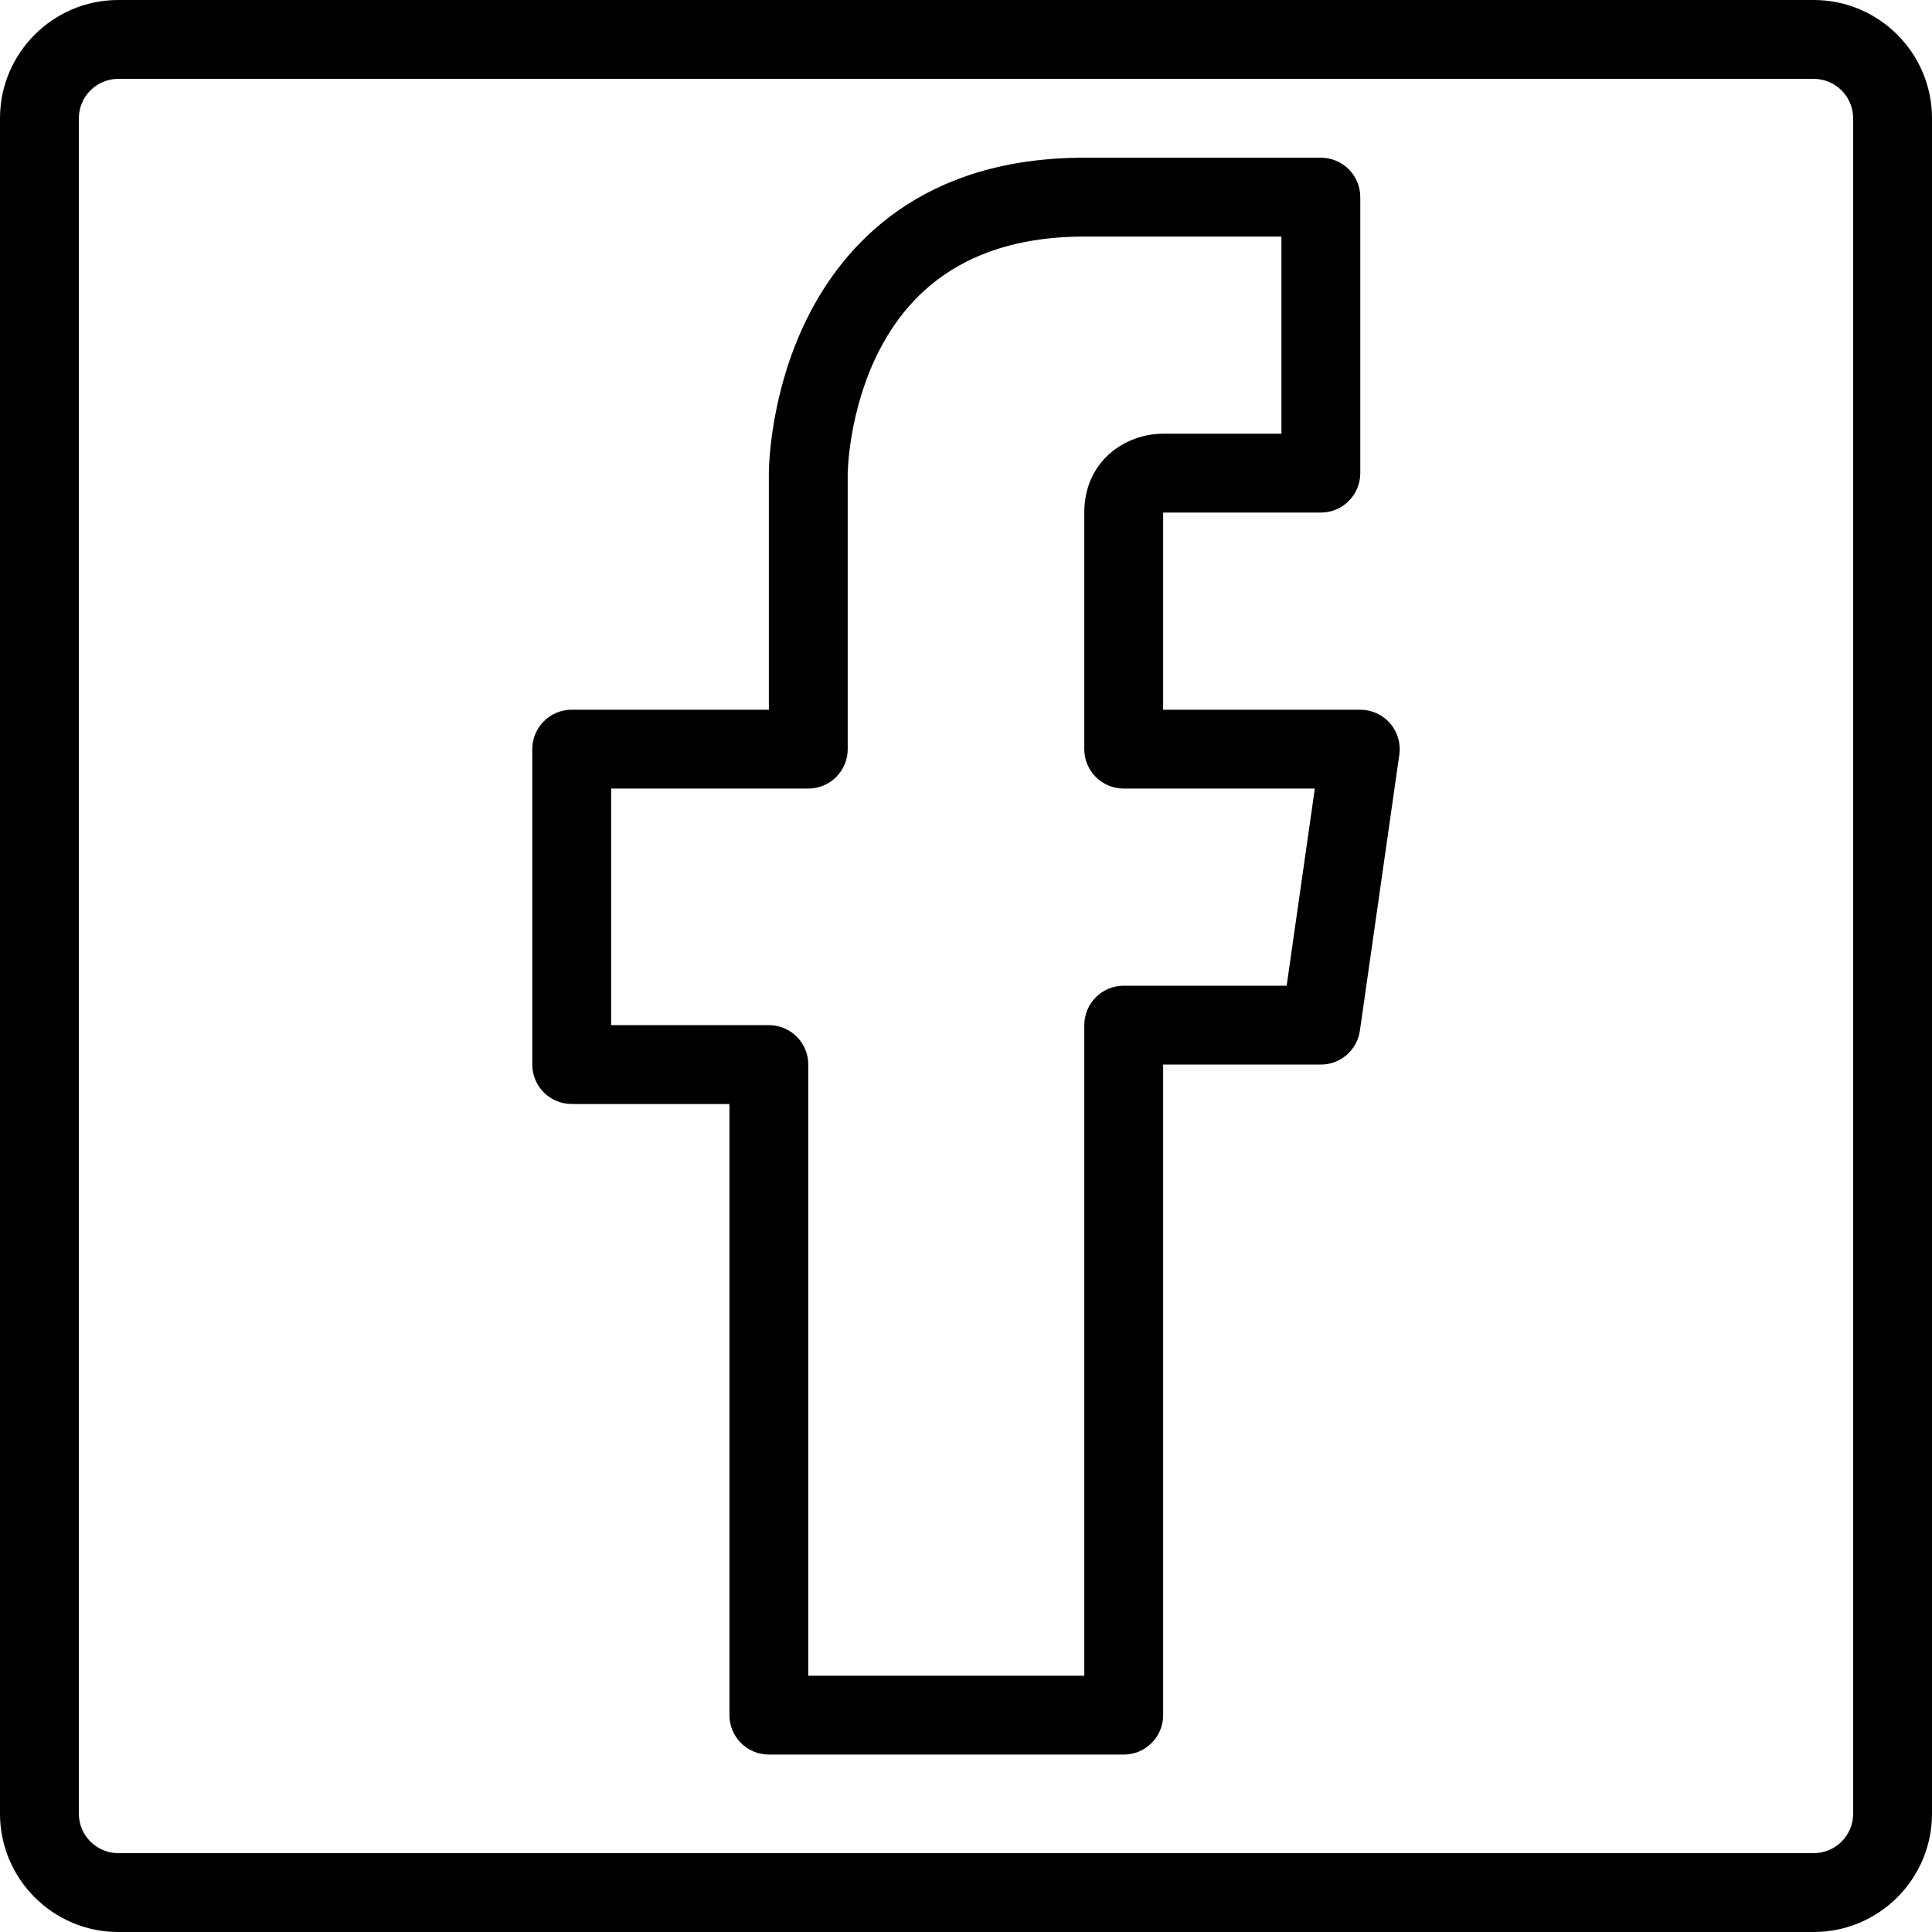 <?xml version="1.0" encoding="iso-8859-1"?>
<!-- Generator: Adobe Illustrator 19.0.0, SVG Export Plug-In . SVG Version: 6.00 Build 0)  -->
<svg version="1.1" id="Layer_1" xmlns="http://www.w3.org/2000/svg" xmlns:xlink="http://www.w3.org/1999/xlink" x="0px" y="0px"
	 viewBox="0 0 490 490" style="enable-background:new 0 0 490 490;" xml:space="preserve">
<g id="XMLID_21_">
	<g>
		<g>
			<path d="M460,0H30C13.458,0,0,13.458,0,30v430c0,16.542,13.458,30,30,30h430c16.542,0,30-13.458,30-30V30
				C490,13.458,476.542,0,460,0z M470,460c0,5.514-4.486,10-10,10H30c-5.514,0-10-4.486-10-10V30c0-5.514,4.486-10,10-10h430
				c5.514,0,10,4.486,10,10V460z"/>
			<path d="M345,180h-50v-49.965c0.076-0.015,0.151-0.027,0.219-0.035H335c5.523,0,10-4.477,10-10V50c0-5.522-4.477-10-10-10h-60
				c-41.268,0-60.95,22.039-70.194,40.528C195.111,99.916,195,119.189,195,120v60h-50c-5.523,0-10,4.477-10,10v80
				c0,5.523,4.477,10,10,10h40v155c0,5.523,4.477,10,10,10h90c5.523,0,10-4.477,10-10V270h40c4.977,0,9.196-3.659,9.899-8.586l10-70
				c0.41-2.87-0.445-5.776-2.345-7.966C350.655,181.258,347.899,180,345,180z M326.327,250H285c-5.523,0-10,4.477-10,10v165h-70V270
				c0-5.522-4.477-10-10-10h-40v-60h50c5.523,0,10-4.477,10-10v-69.969c0.001-0.158,0.189-15.92,7.977-31.119
				C232.81,69.728,250.313,60,275,60h50v50h-30c-9.695,0-20,7.009-20,20v60c0,5.523,4.477,10,10,10h48.47L326.327,250z"/>
		</g>
	</g>
</g>

</svg>
